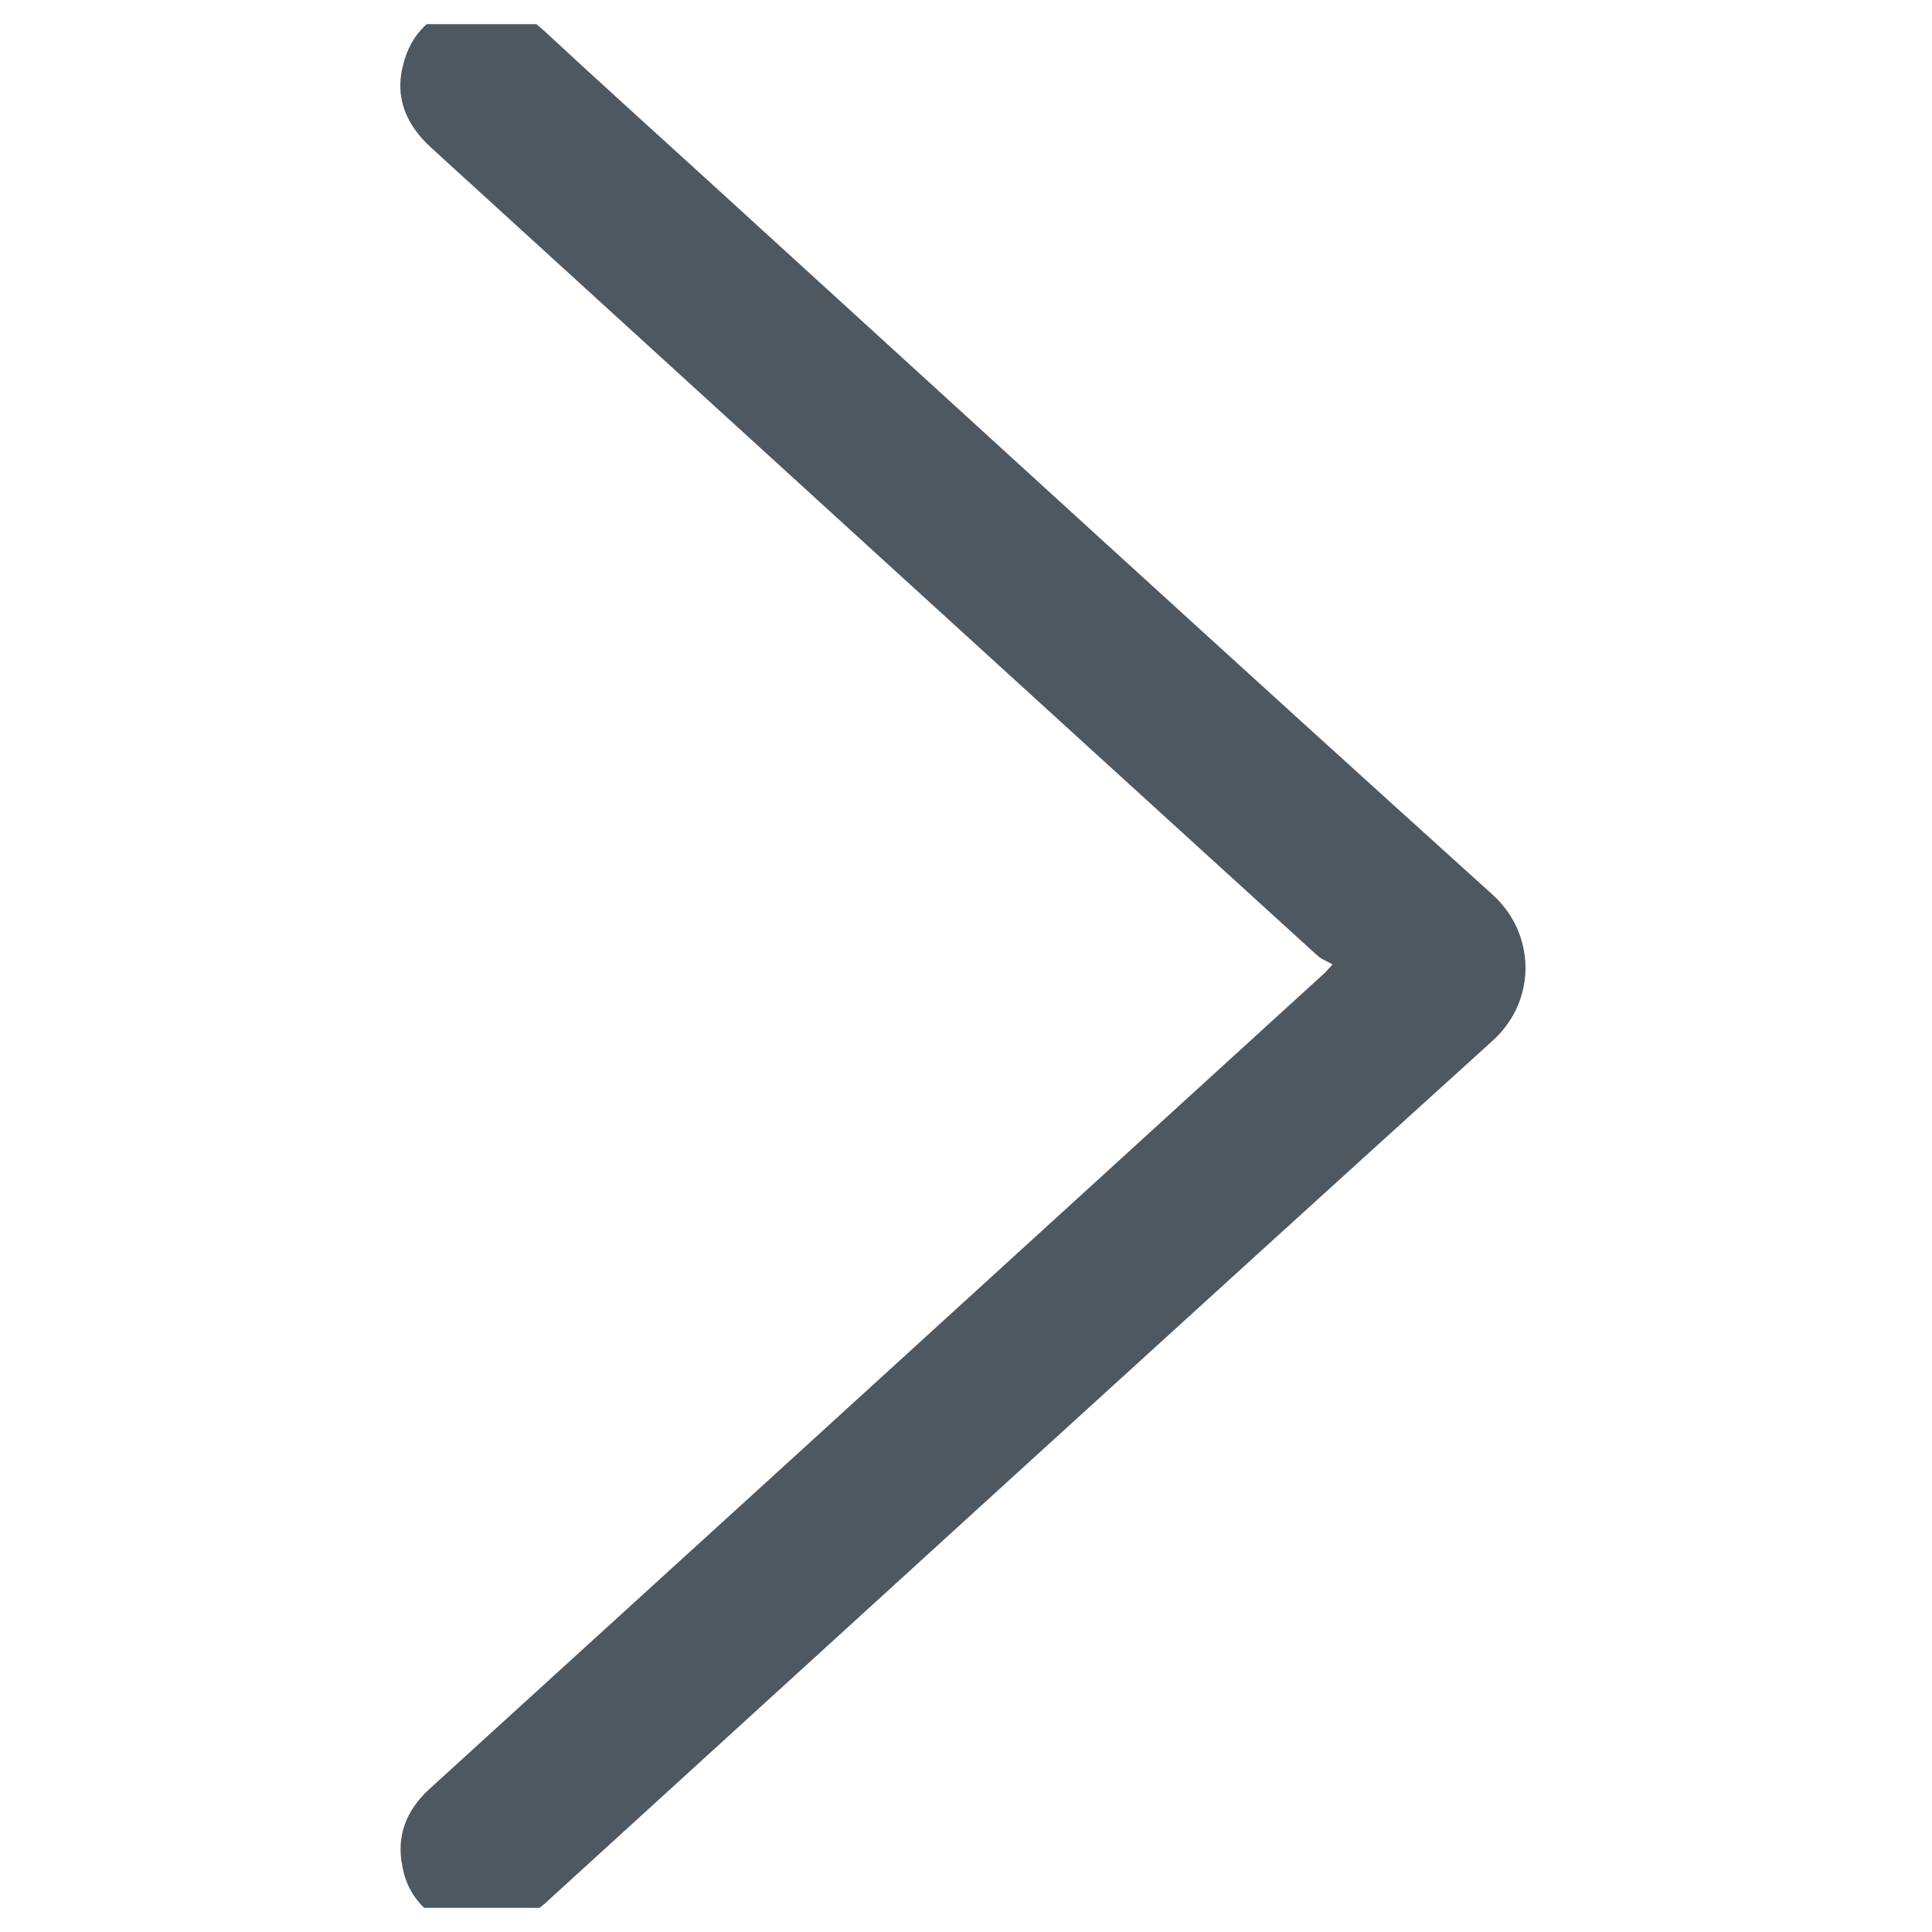 <svg width="40" height="40" viewBox="0 0 40 40" fill="none" xmlns="http://www.w3.org/2000/svg" xmlns:xlink="http://www.w3.org/1999/xlink">
	<desc>
			Created with Pixso.
	</desc>
	<defs>
		<clipPath id="clip47_473">
			<rect id="_РЎР»РѕР№_1" rx="0" width="39" height="39" transform="translate(0.5 0.5)" fill="white" fill-opacity="0"/>
		</clipPath>
	</defs>
	<rect id="_РЎР»РѕР№_1" rx="0" width="39" height="39" transform="translate(0.5 0.5)" fill="#FFFFFF" fill-opacity="0"/>
	<g clip-path="url(#clip47_473)">
		<path id="Vector" d="M9.59 40C8.96 39.74 8.46 39.36 8.33 38.64C8.2 38 8.42 37.47 8.89 37.04C11.21 34.93 13.52 32.82 15.84 30.71C19.7 27.19 23.56 23.67 27.42 20.15C27.45 20.13 27.47 20.09 27.59 19.97C27.48 19.9 27.35 19.86 27.26 19.77C21.15 14.21 15.05 8.64 8.94 3.07C8.42 2.6 8.16 2.03 8.35 1.33C8.51 0.69 8.94 0.28 9.59 0.12C10.26 -0.05 10.8 0.21 11.29 0.66C12.4 1.69 13.53 2.71 14.65 3.73C20.07 8.67 25.47 13.62 30.91 18.53C31.79 19.33 31.83 20.71 30.9 21.55C24.34 27.49 17.81 33.46 11.27 39.42C11 39.65 10.67 39.8 10.36 40L9.58 40L9.59 40Z" fill="#4E5861" fill-opacity="1" fill-rule="nonzero"/>
	</g>
</svg>

